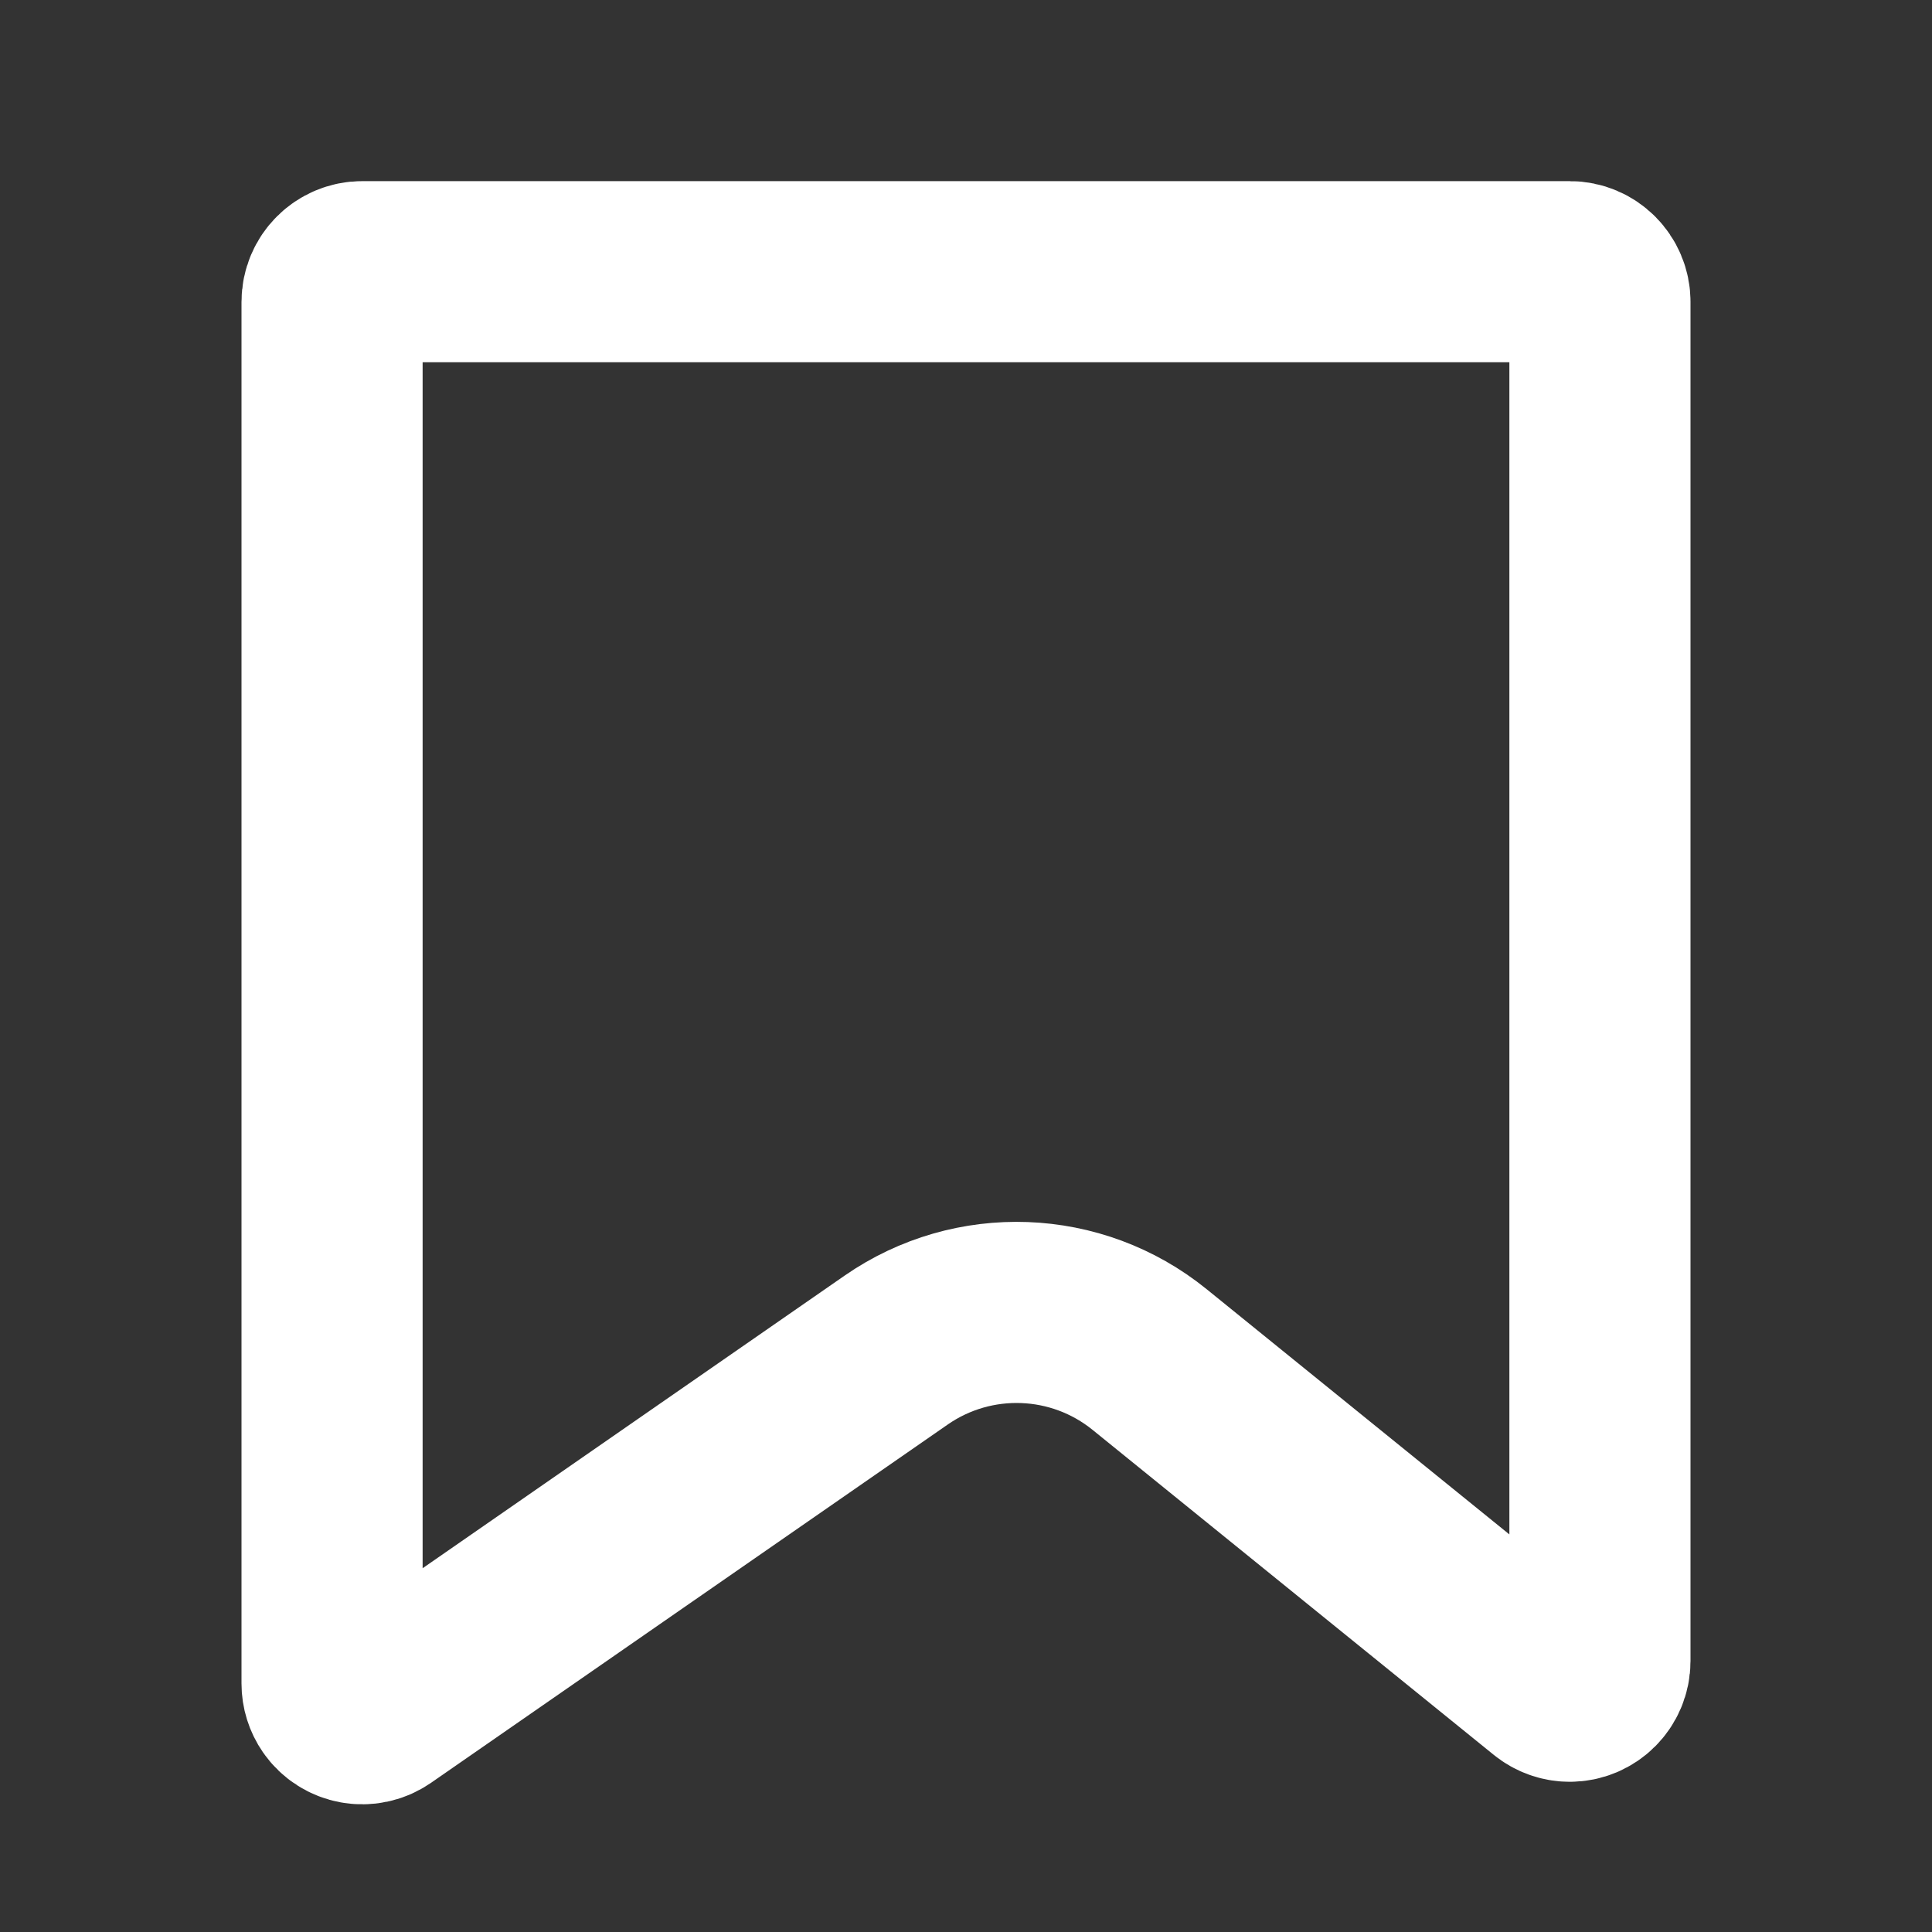 <?xml version="1.0" encoding="UTF-8"?>
<svg width="32px" height="32px" viewBox="0 0 32 32" version="1.1" xmlns="http://www.w3.org/2000/svg" xmlns:xlink="http://www.w3.org/1999/xlink">
    <rect x="0" y="0" width="32" height="32" fill="#333333" stroke="none"/>
    <!-- Generator: Sketch 51.1 (57501) - http://www.bohemiancoding.com/sketch -->
    <title>navigation_links</title>
    <desc>Created with Sketch.</desc>
    <defs></defs>
    <g id="navigation_links" stroke="none" stroke-width="1" fill="none" fill-rule="evenodd">
        <path d="M6,4.5 C5.724,4.5 5.5,4.724 5.5,5 L5.5,27.885 C5.5,27.987 5.531,28.086 5.589,28.17 C5.746,28.397 6.058,28.453 6.285,28.296 L14.844,22.361 C16.122,21.475 17.833,21.539 19.041,22.518 L25.685,27.9 C25.774,27.972 25.885,28.012 26,28.012 C26.276,28.012 26.5,27.788 26.5,27.512 L26.5,5 C26.5,4.724 26.276,4.5 26,4.5 L6,4.5 Z" id="Rectangle" stroke="#FFFFFF" stroke-width="3"></path>
    </g>
</svg>